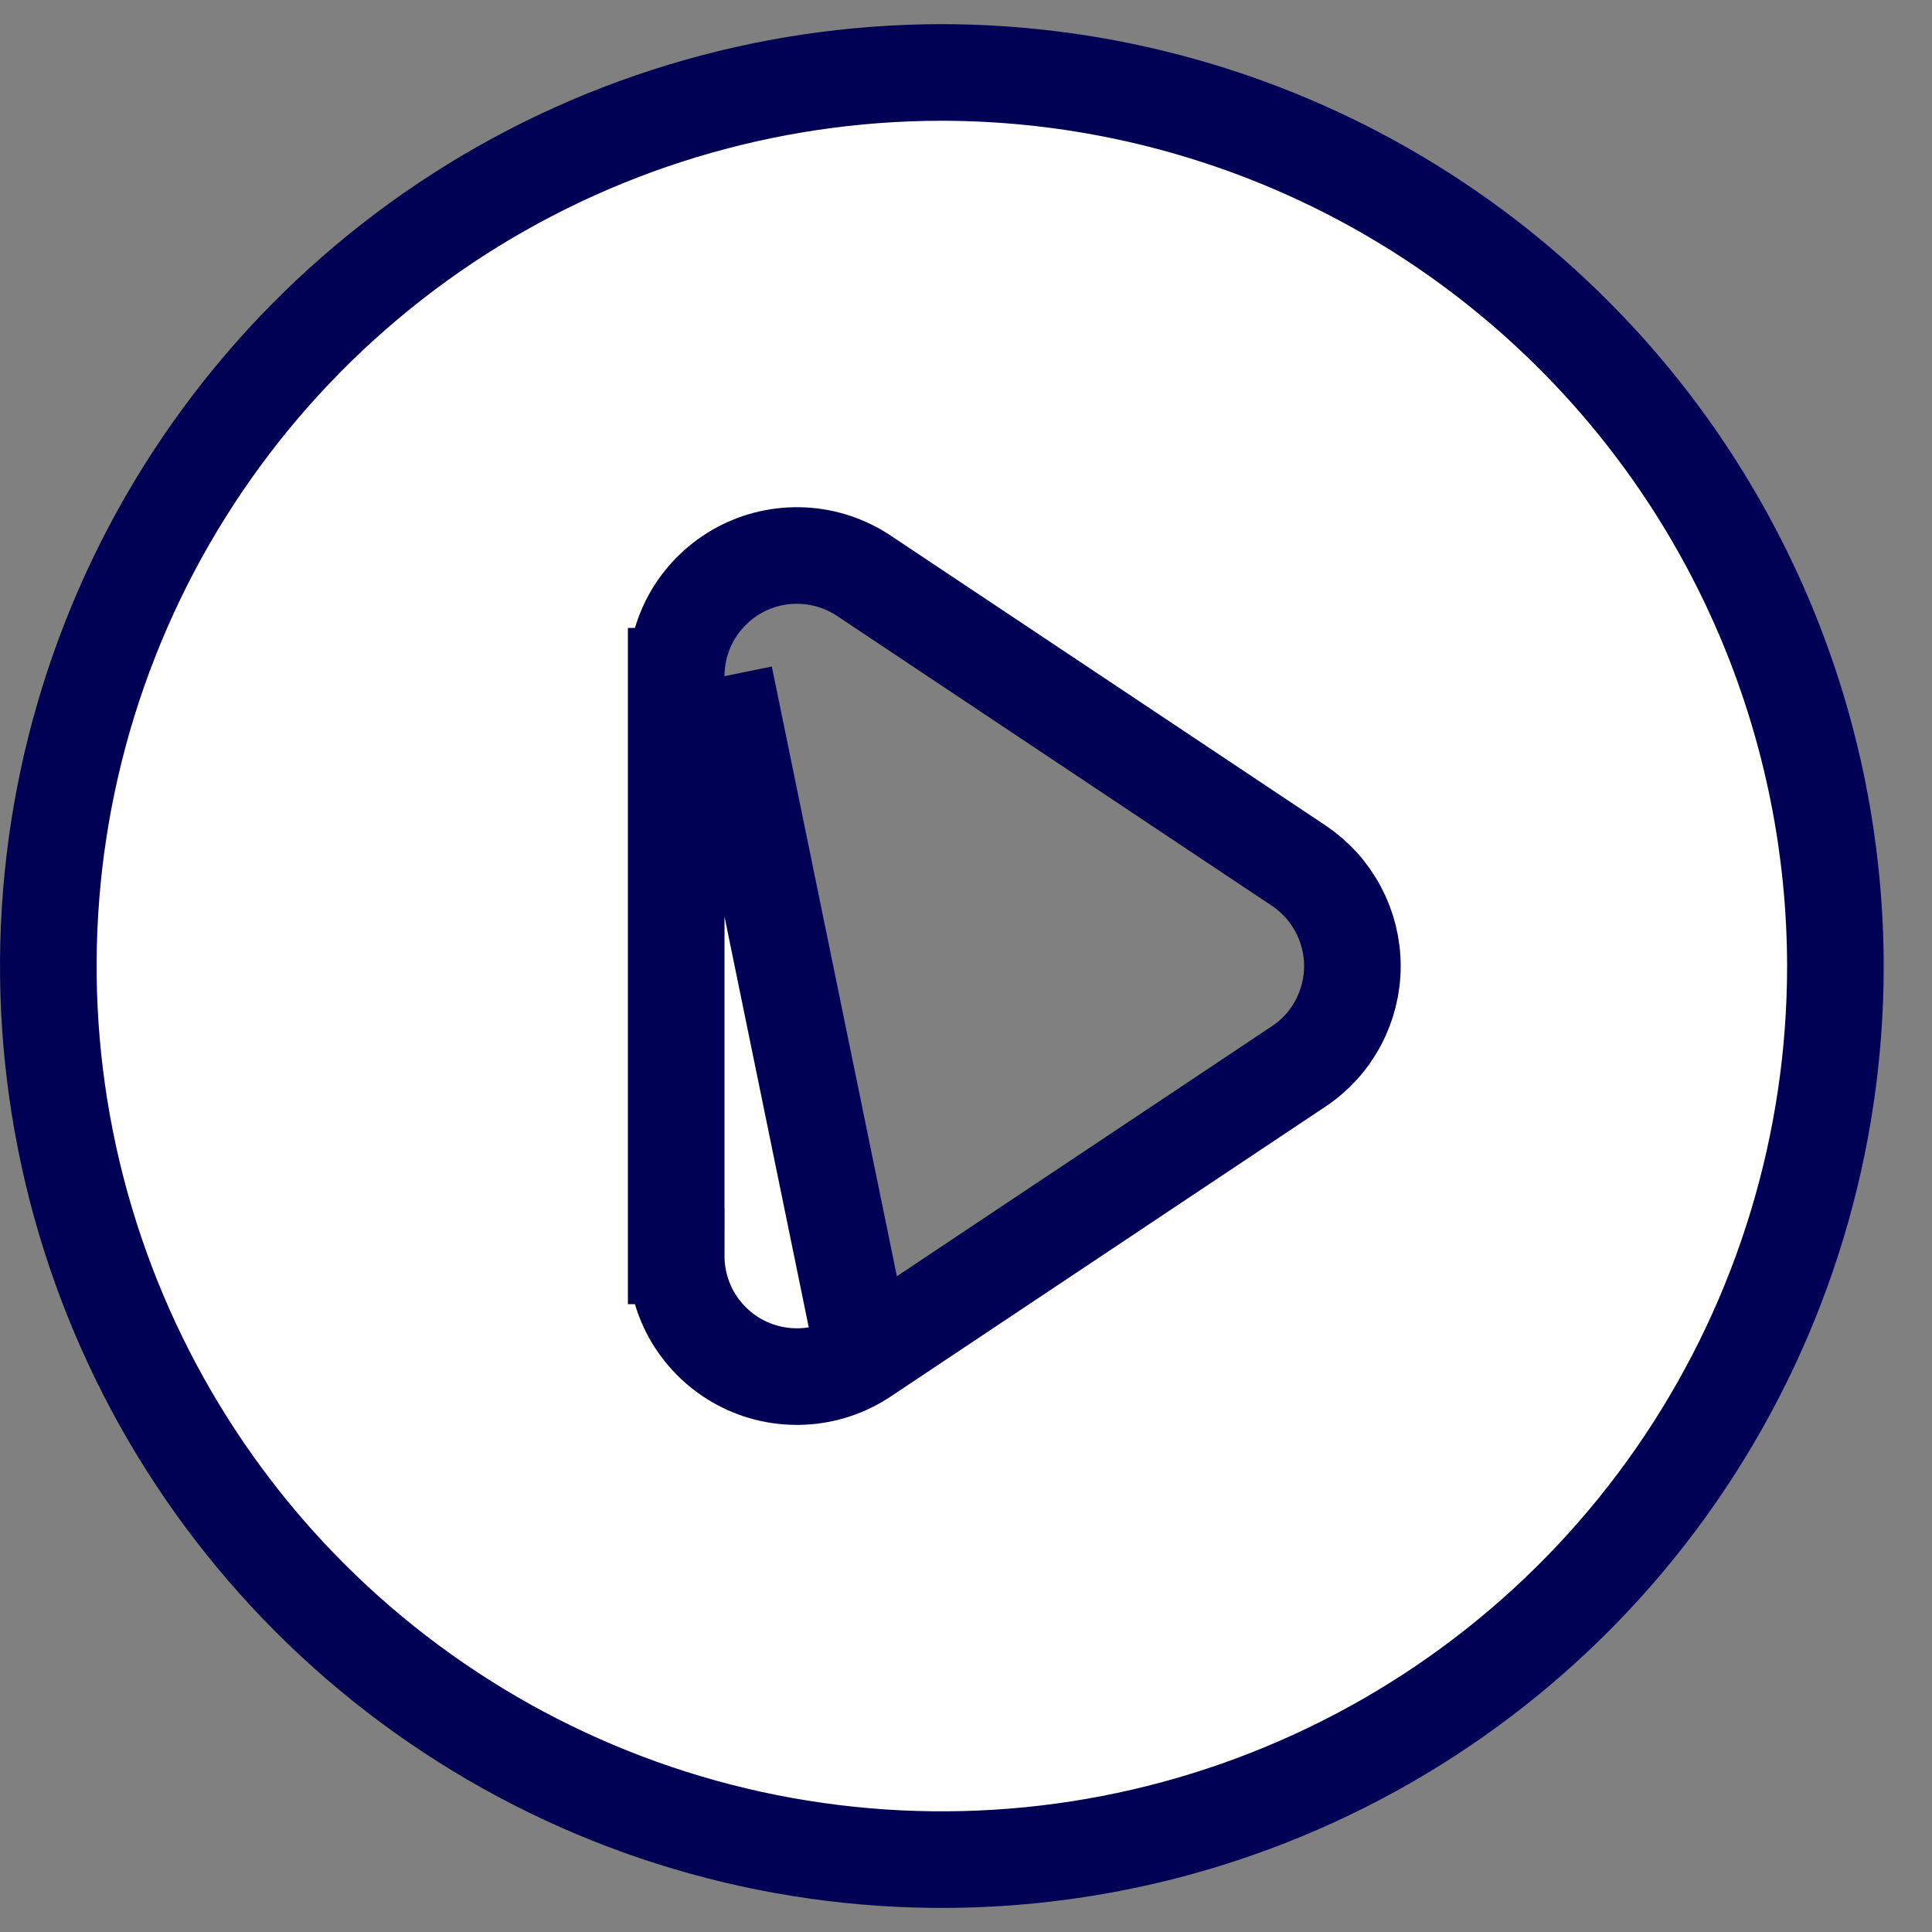 <svg width="20" height="20" viewBox="0 0 20 20" fill="none" xmlns="http://www.w3.org/2000/svg">
<rect x="0" y="0" width="20" height="20" fill="#808080" stroke="none"/>
<path d="M8.944 14.04C8.755 14.166 8.537 14.238 8.311 14.249C8.084 14.26 7.86 14.21 7.66 14.103C7.46 13.996 7.294 13.837 7.177 13.643C7.061 13.449 7 13.226 7 13M8.944 14.04L7.5 7M8.944 14.04L13.443 11.04C13.443 11.04 13.443 11.04 13.443 11.04C13.615 10.926 13.755 10.772 13.852 10.59C13.949 10.409 14 10.206 14 10.001C14 9.795 13.949 9.592 13.852 9.411C13.755 9.229 13.615 9.075 13.443 8.96C13.443 8.96 13.443 8.96 13.443 8.96L8.944 5.961C8.755 5.835 8.537 5.763 8.311 5.752C8.084 5.741 7.86 5.791 7.66 5.898C7.46 6.005 7.294 6.164 7.177 6.358C7.061 6.552 7 6.775 7 7.001M8.944 14.04L7.5 7M7 13L7.5 13.001H7V13ZM7 13V7.001M7 7.001L7.5 7M7 7.001V7H7.5M4.611 2.309C6.132 1.293 7.92 0.751 9.75 0.75C12.202 0.753 14.553 1.729 16.287 3.463C18.022 5.197 18.997 7.549 19 10.001C19 11.83 18.457 13.618 17.441 15.139C16.425 16.661 14.98 17.846 13.29 18.546C11.6 19.247 9.74 19.43 7.945 19.073C6.151 18.716 4.503 17.835 3.209 16.541C1.916 15.248 1.035 13.599 0.678 11.805C0.321 10.011 0.504 8.151 1.204 6.461C1.904 4.77 3.09 3.326 4.611 2.309Z" fill="white" stroke="#000054"/>
</svg>
